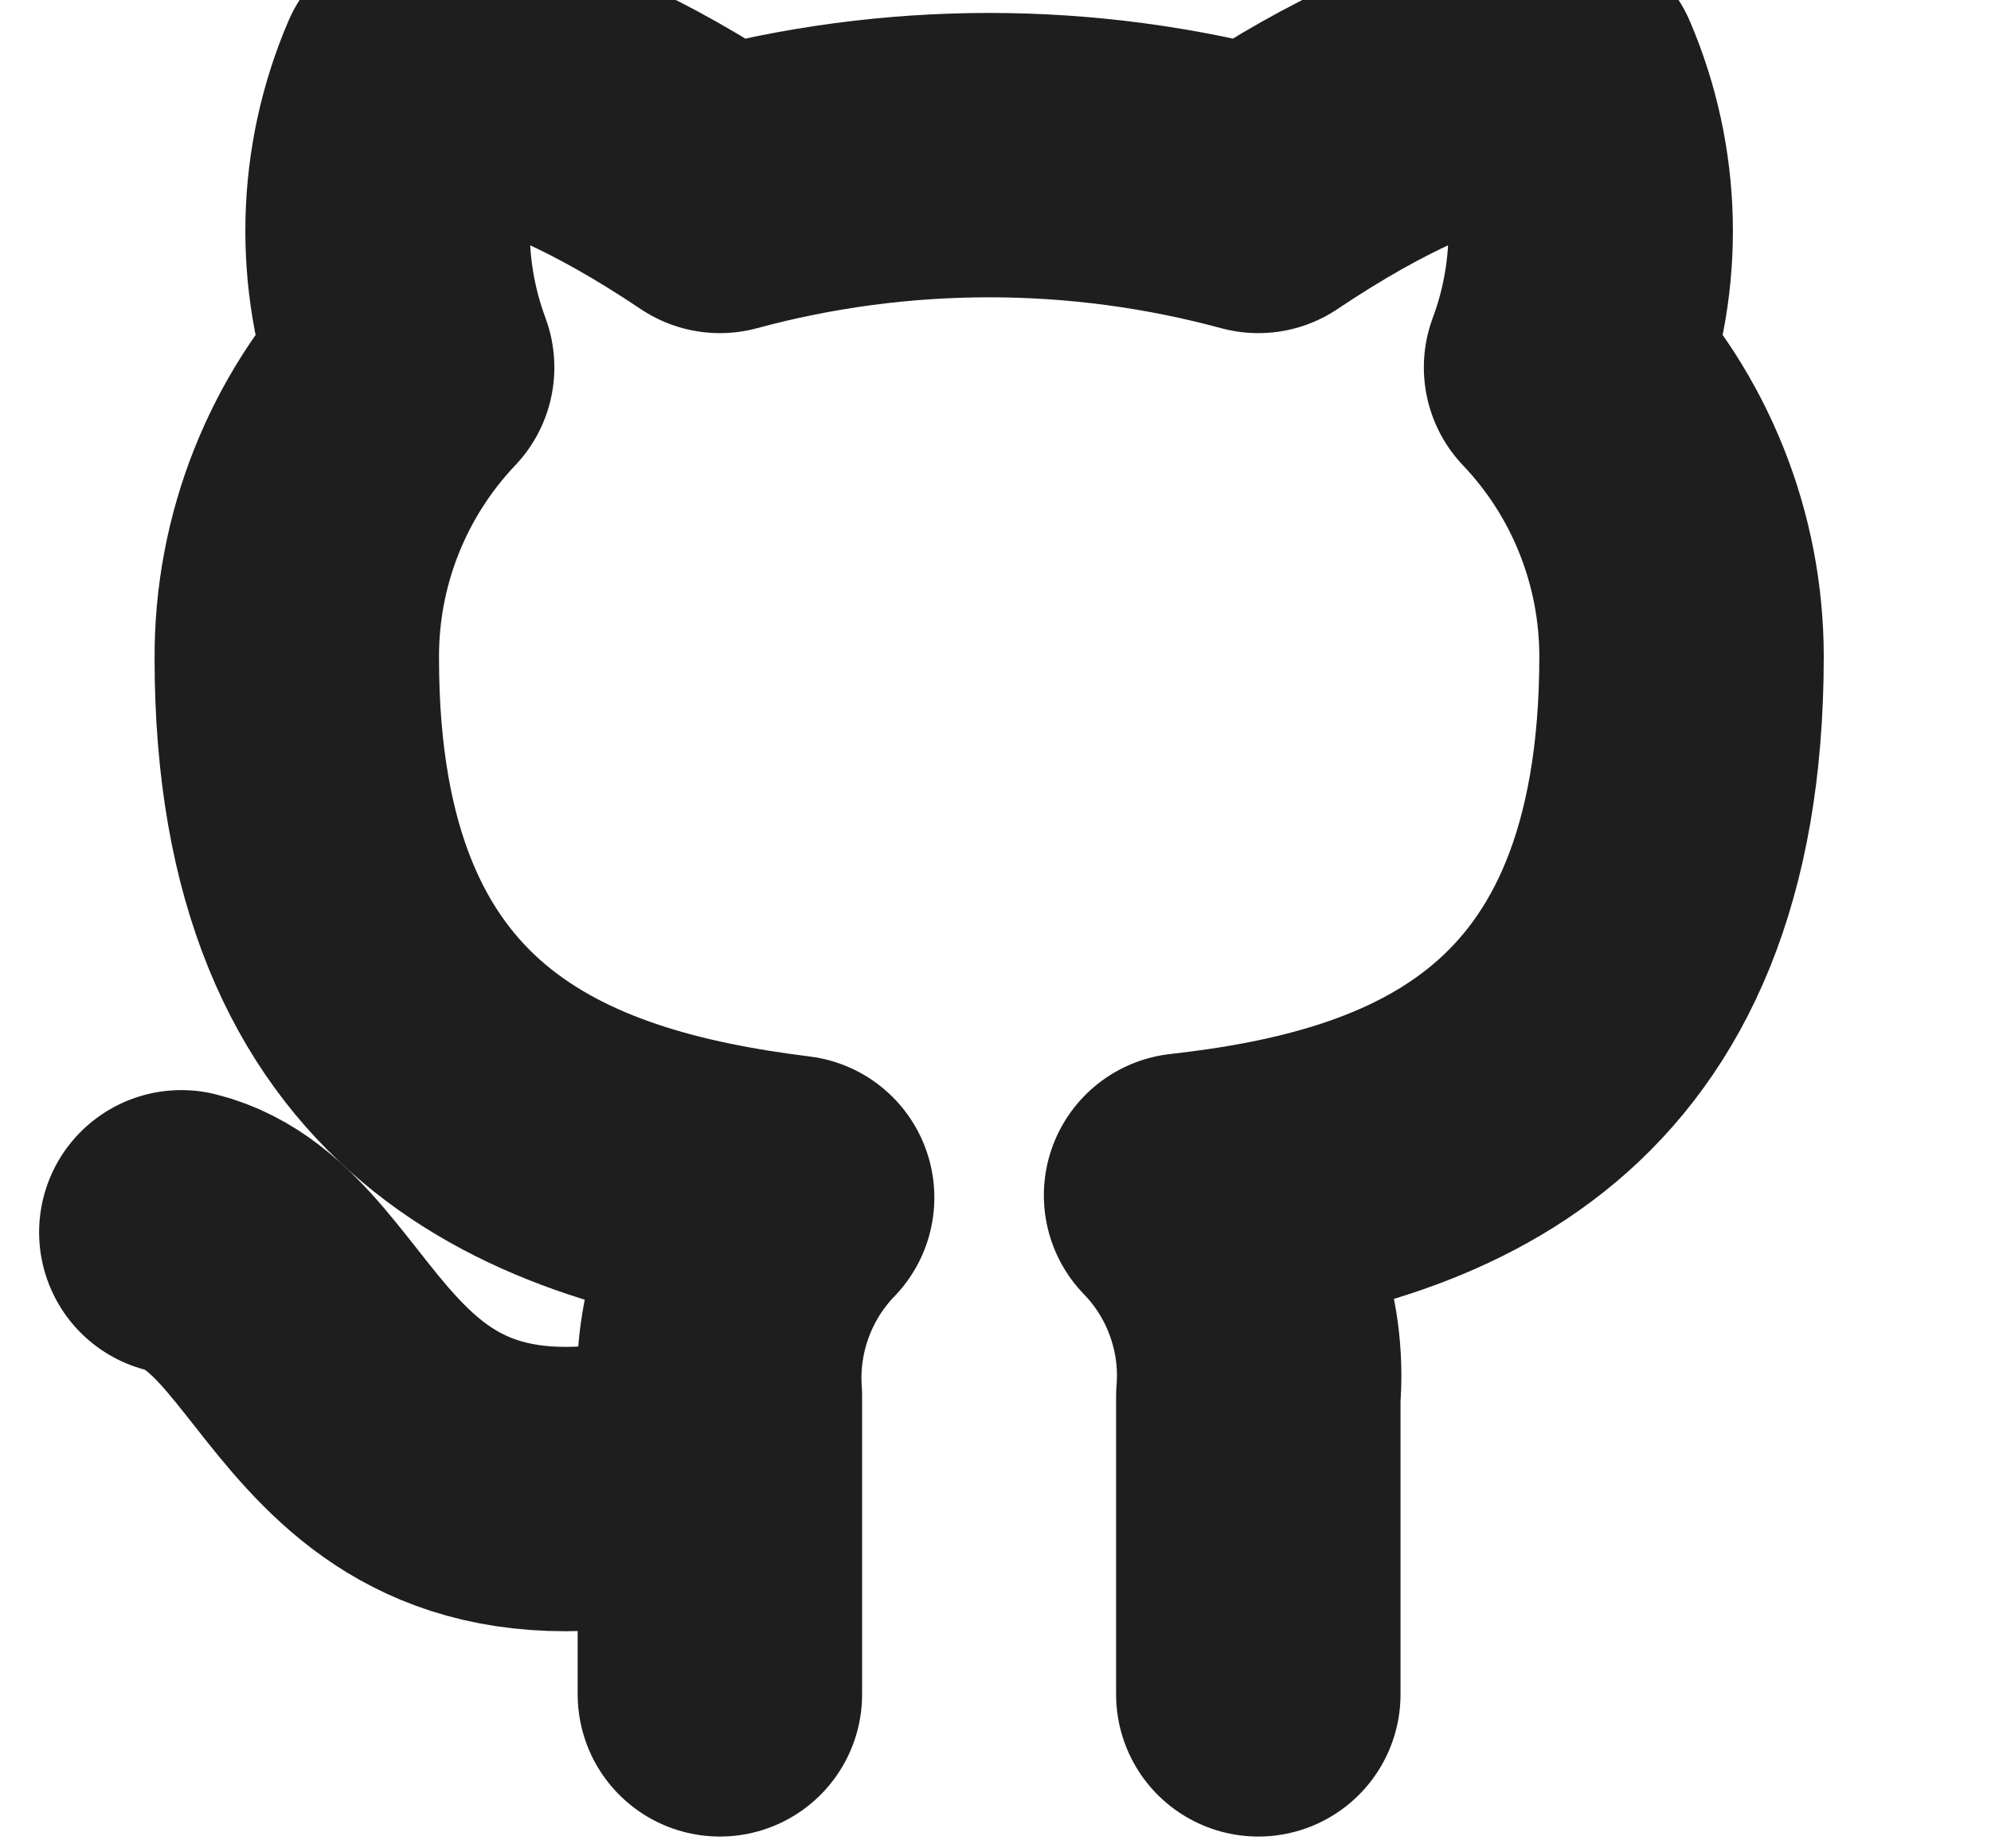 <svg width="14" height="13" viewBox="0 0 14 13" fill="none" xmlns="http://www.w3.org/2000/svg">
<g clip-path="url(#clip0_13_34)">
<g style="mix-blend-mode:color-burn">
<path d="M5.062 10.292C2.357 11.104 2.357 8.938 1.275 8.667M8.848 11.917V9.82C8.869 9.562 8.834 9.302 8.746 9.059C8.659 8.815 8.52 8.593 8.34 8.407C10.039 8.217 11.824 7.572 11.824 4.615C11.823 3.859 11.533 3.131 11.012 2.584C11.259 1.922 11.241 1.191 10.963 0.542C10.963 0.542 10.325 0.352 8.848 1.343C7.609 1.007 6.302 1.007 5.062 1.343C3.585 0.352 2.947 0.542 2.947 0.542C2.669 1.191 2.652 1.922 2.898 2.584C2.374 3.136 2.083 3.869 2.087 4.631C2.087 7.567 3.872 8.212 5.57 8.423C5.392 8.607 5.255 8.827 5.168 9.067C5.08 9.308 5.044 9.565 5.062 9.82V11.917" stroke="#1E1E1E" stroke-width="2" stroke-linecap="round" stroke-linejoin="round"/>
</g>
</g>
<defs>
<clipPath id="clip0_13_34">
<rect width="12.982" height="13" fill="white" transform="translate(0.194)"/>
</clipPath>
</defs>
</svg>
